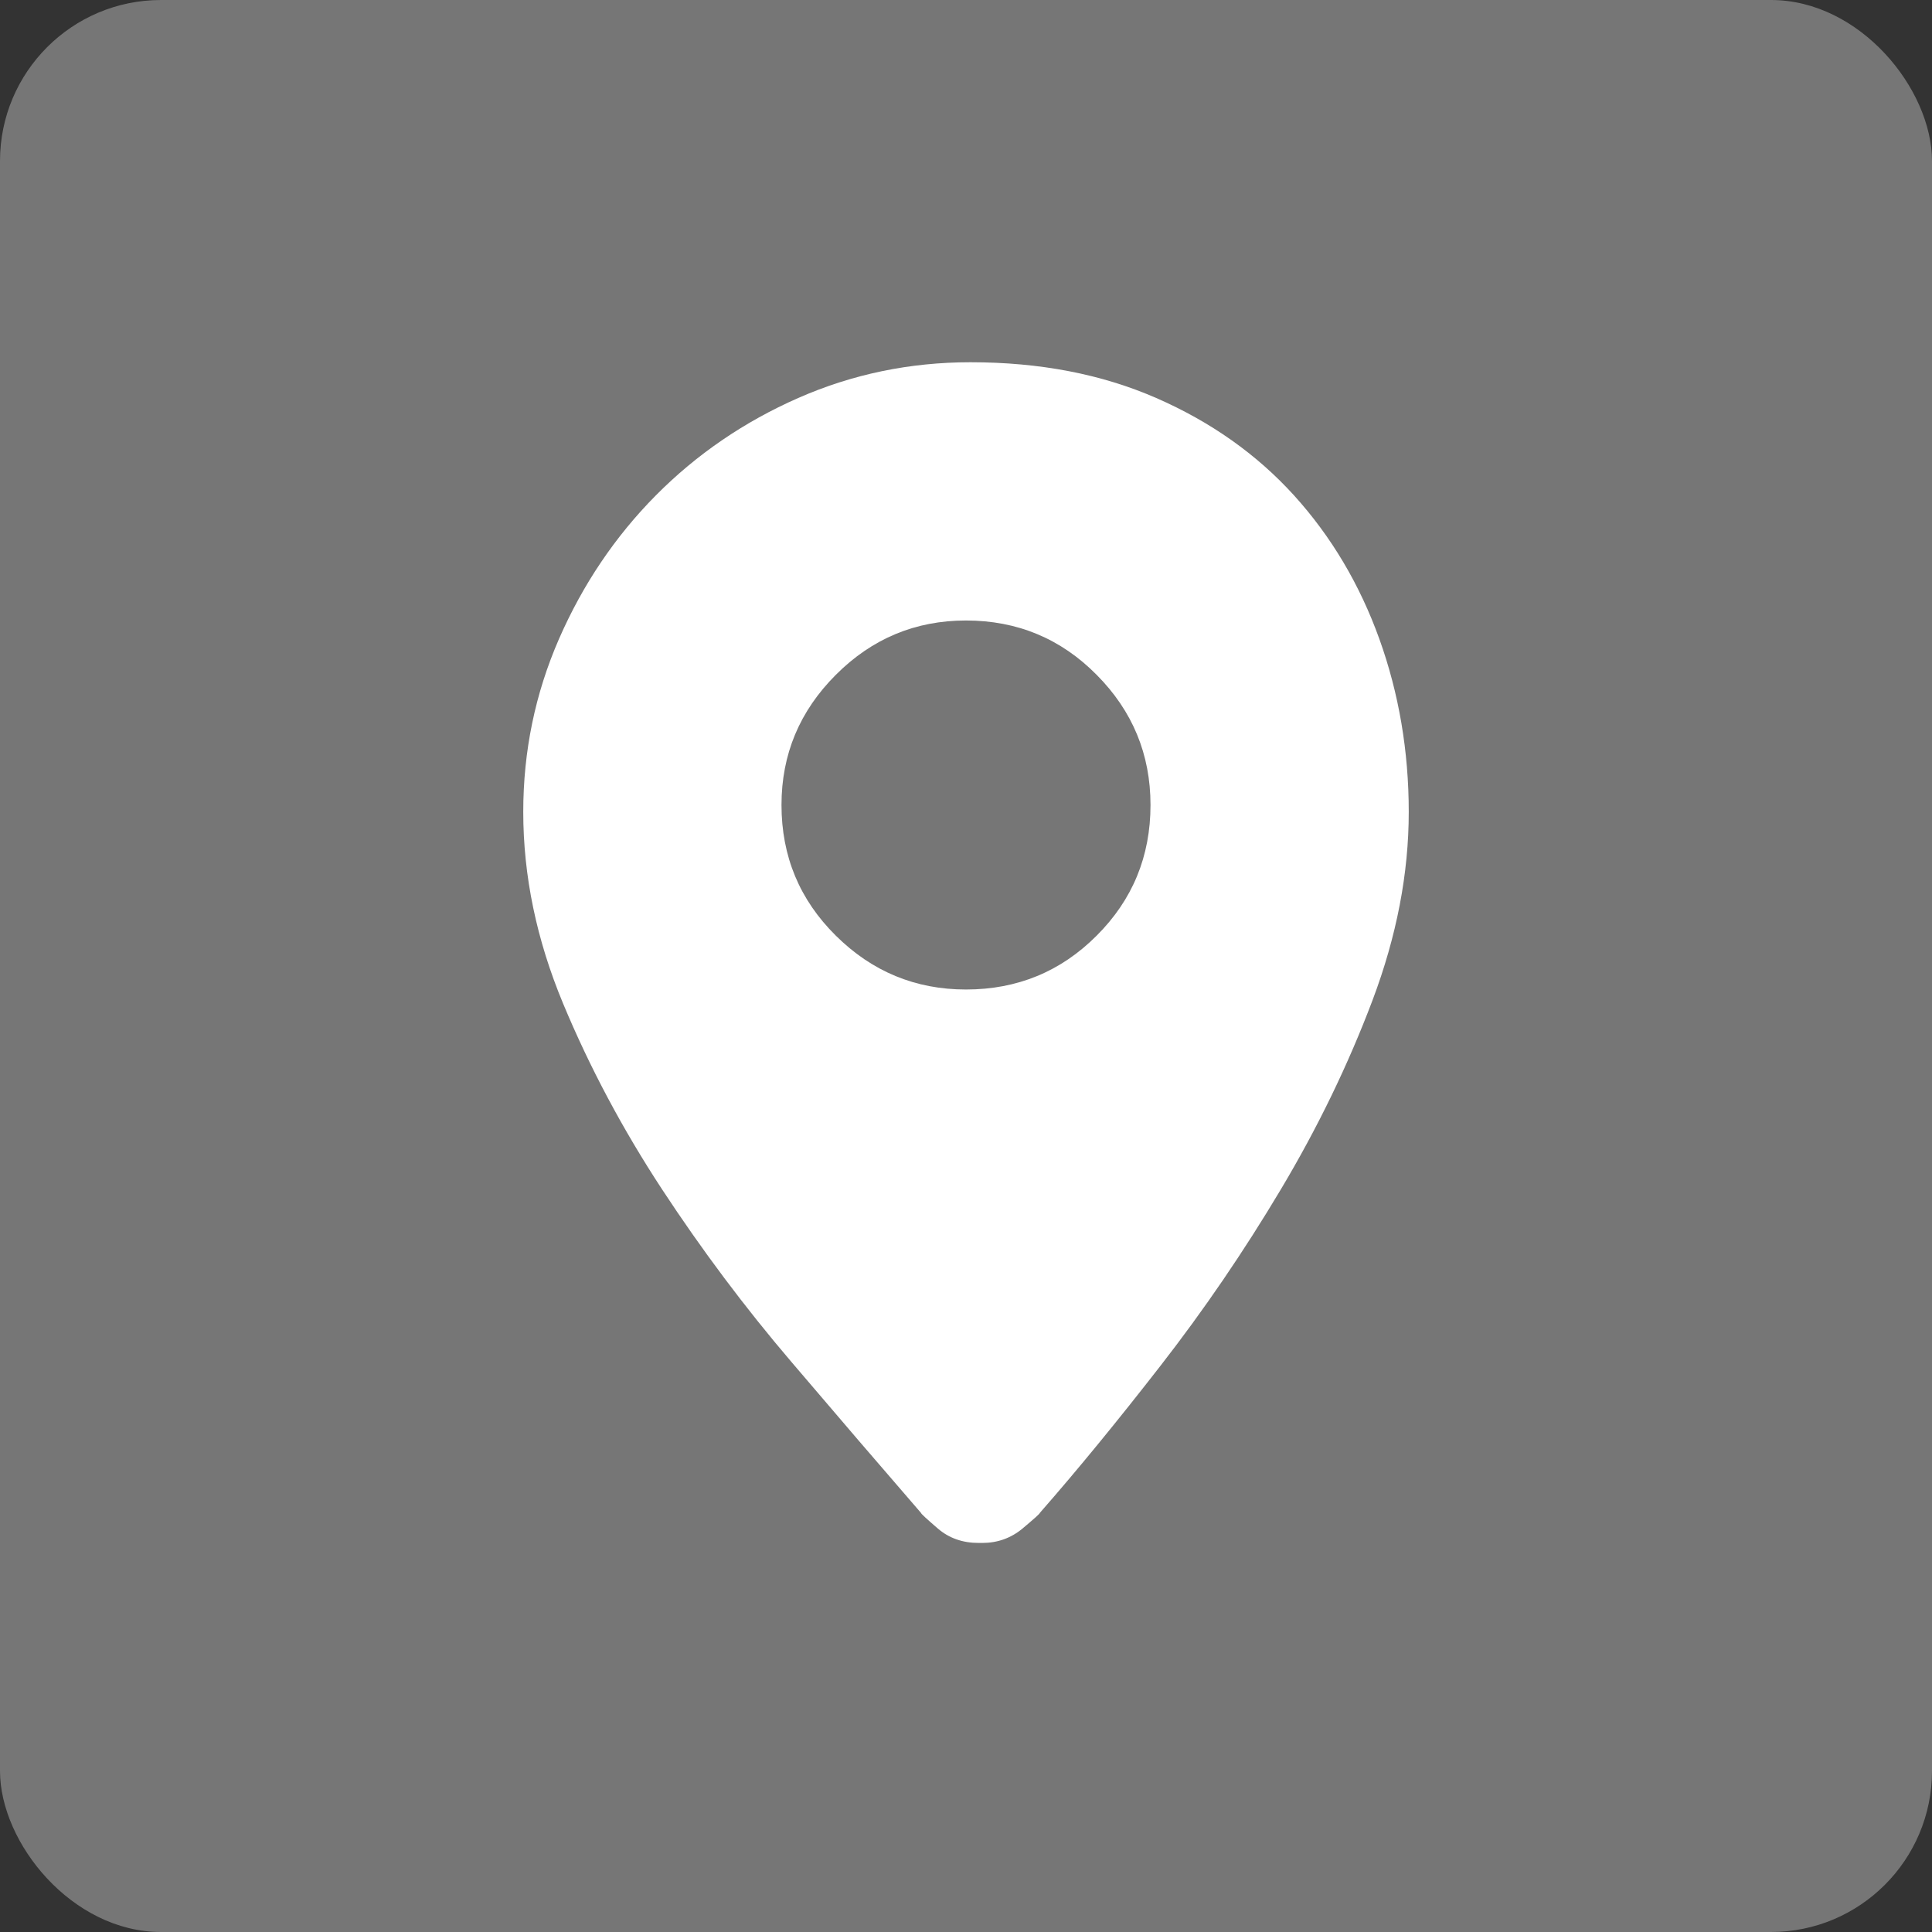 <svg xmlns="http://www.w3.org/2000/svg" width="24" height="24" viewBox="0 0 24 24">
    <rect x="0" y="0" width="24" height="24" fill="#333333" stroke="none"/>
    <g fill="none" fill-rule="evenodd">
        <rect width="24" height="24" fill="#767676" rx="2"/>
        <path fill="#FFF" fill-rule="nonzero" d="M12.057 4.5c.86 0 1.628.148 2.306.444.678.296 1.249.7 1.712 1.21.463.511.816 1.106 1.06 1.784.243.677.365 1.394.365 2.148 0 .764-.15 1.544-.451 2.342-.301.797-.68 1.58-1.139 2.349-.458.768-.955 1.496-1.49 2.184-.534.687-1.035 1.299-1.503 1.833 0 .01-.072.074-.215.194-.143.119-.31.179-.501.179h-.043c-.201 0-.37-.06-.509-.18-.138-.119-.208-.183-.208-.193-.496-.573-1.033-1.198-1.61-1.876-.579-.678-1.113-1.392-1.605-2.141-.492-.75-.902-1.52-1.232-2.313-.33-.793-.494-1.586-.494-2.378 0-.754.148-1.47.444-2.149.296-.677.697-1.272 1.203-1.783.506-.51 1.096-.914 1.769-1.21.673-.296 1.387-.444 2.141-.444zM12 7.708c-.629 0-1.168.225-1.617.675-.45.45-.675.988-.675 1.617 0 .637.225 1.178.675 1.623.45.446.988.669 1.617.669.637 0 1.178-.223 1.623-.669.446-.445.669-.986.669-1.623 0-.629-.223-1.168-.669-1.617-.445-.45-.986-.675-1.623-.675z"/>
    </g>
</svg>
